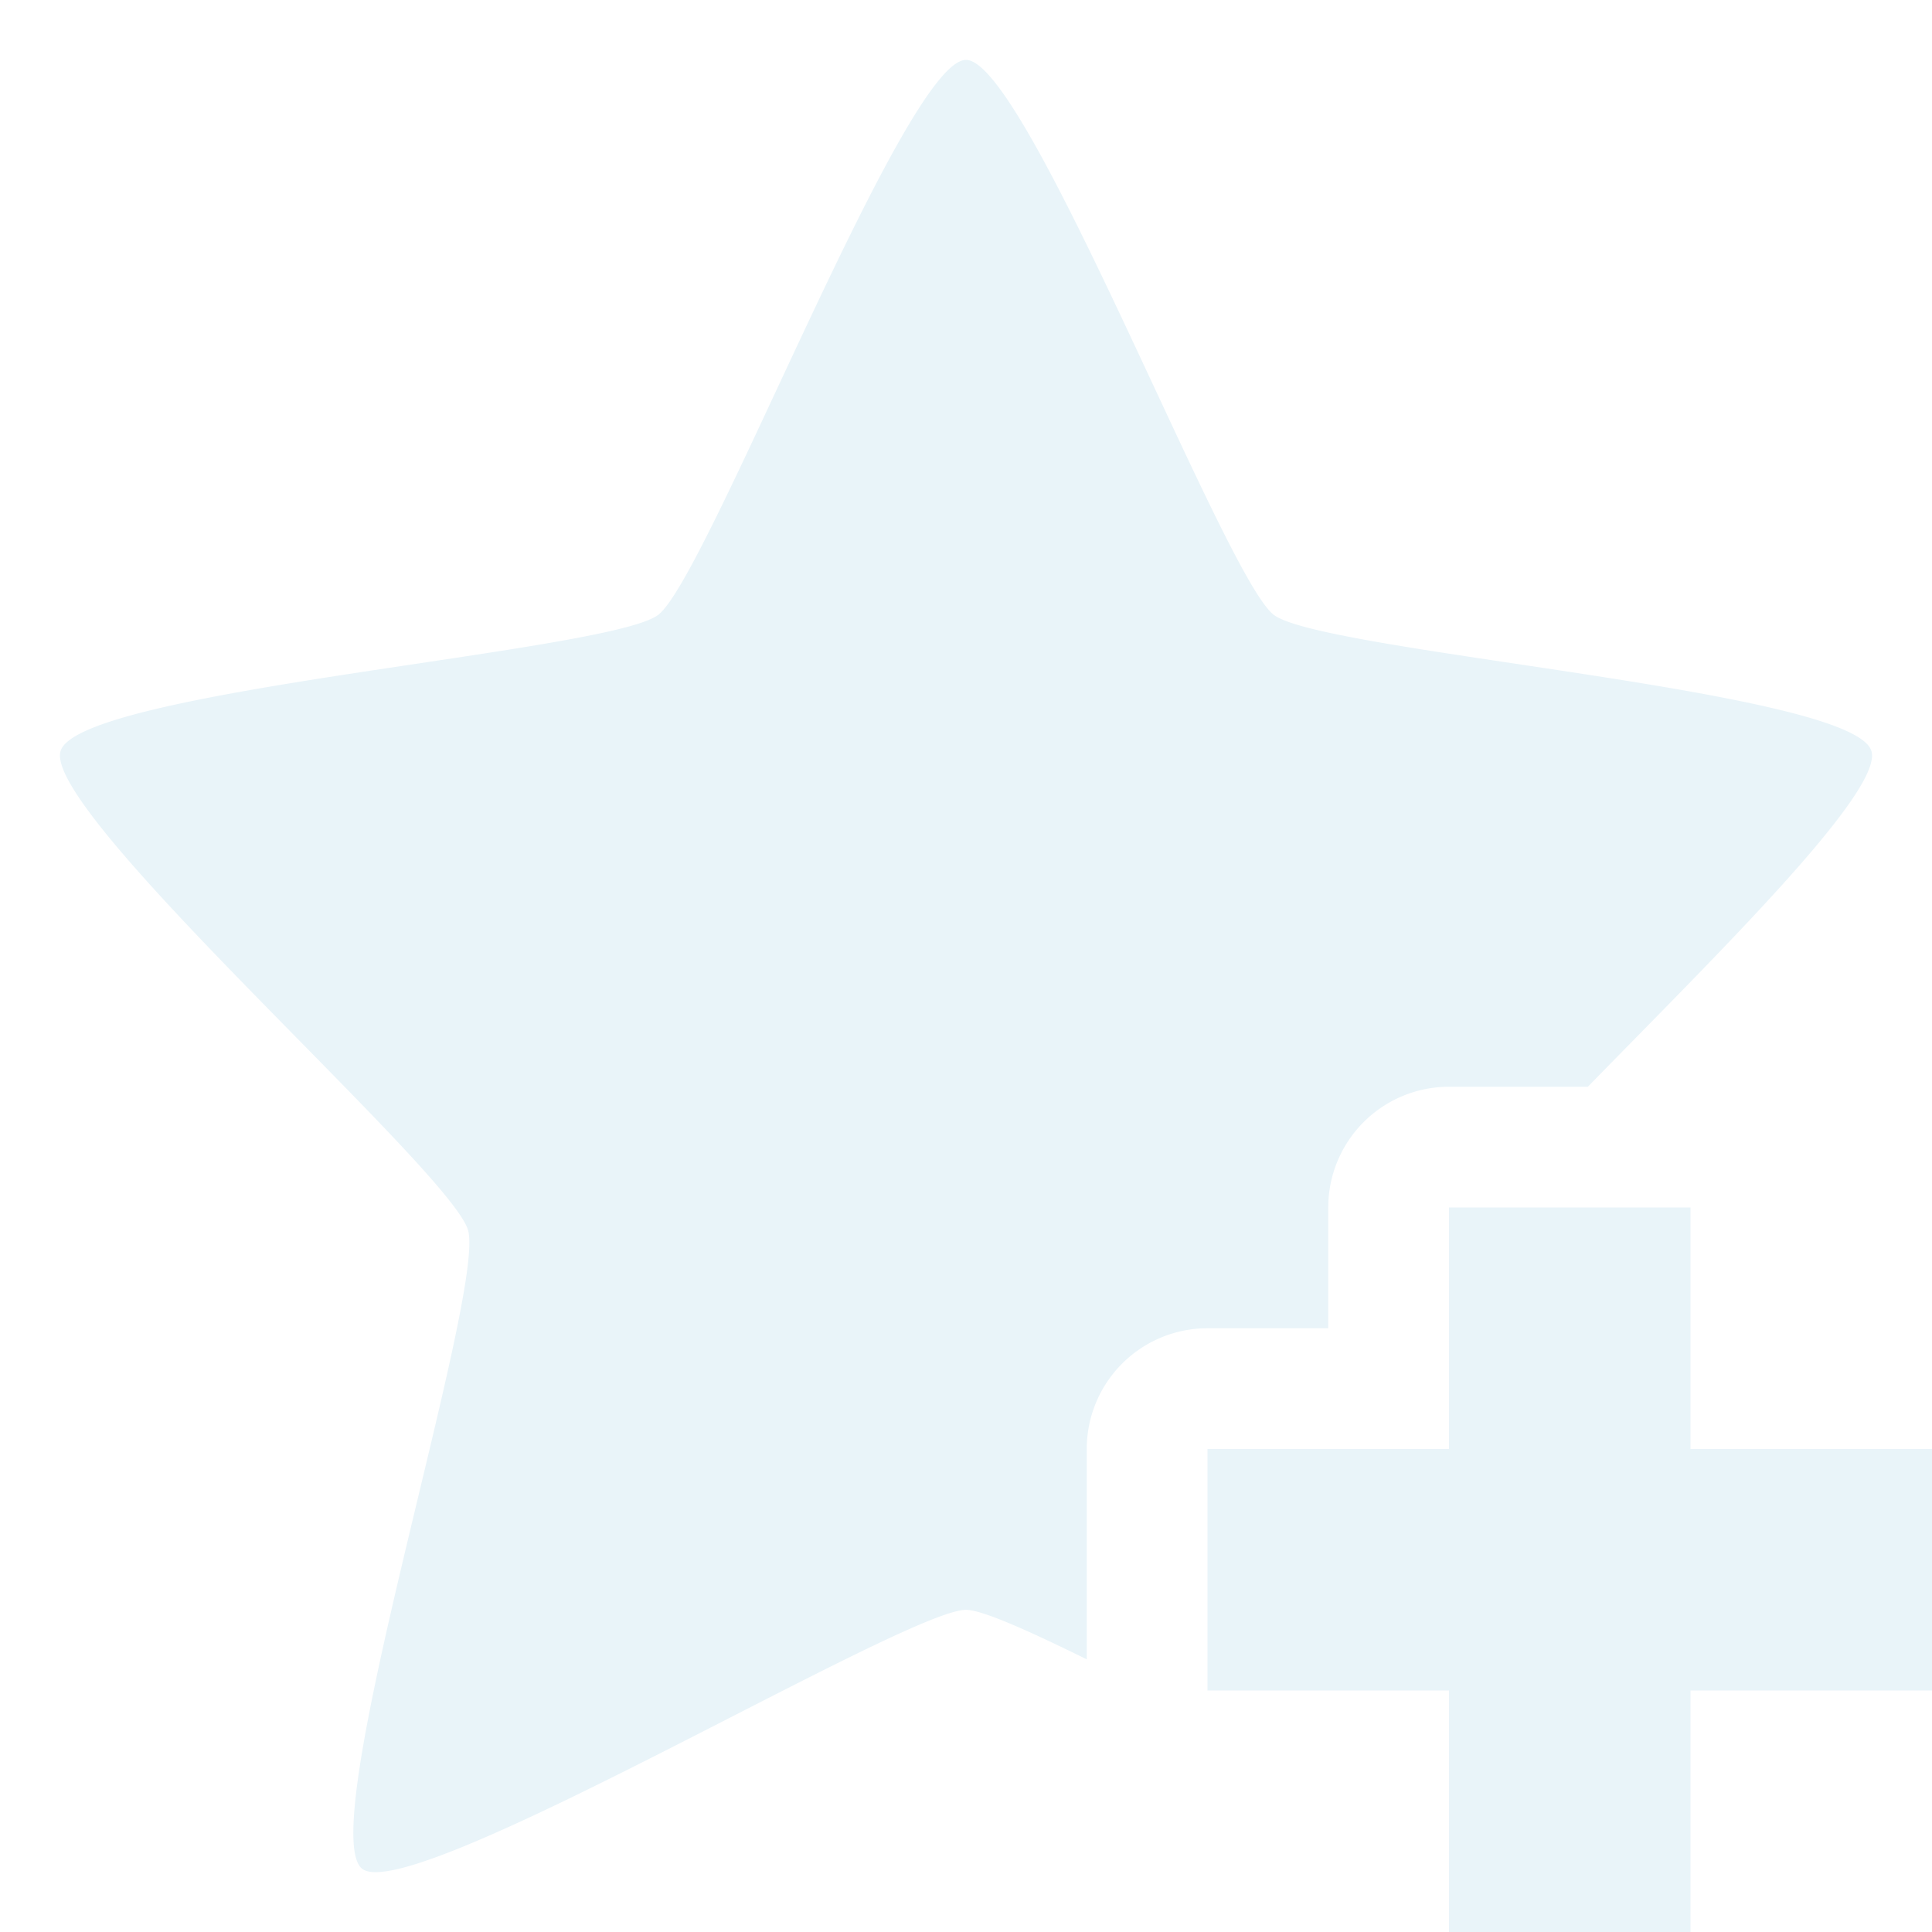 <?xml version="1.0" encoding="UTF-8" standalone="no"?>
<svg
   xmlns:dc="http://purl.org/dc/elements/1.1/"
   xmlns:cc="http://creativecommons.org/ns#"
   xmlns:rdf="http://www.w3.org/1999/02/22-rdf-syntax-ns#"
   xmlns:svg="http://www.w3.org/2000/svg"
   xmlns="http://www.w3.org/2000/svg"
   id="svg4060"
   height="16"
   width="16"
   version="1.1">
  <defs
     id="defs4062">
    <filter
       style="color-interpolation-filters:sRGB"
       id="filter832"
       x="-1.2000476e-06"
       width="1"
       y="-1.1999524e-06"
       height="1">
      <feGaussianBlur
         stdDeviation="7.5036824e-06"
         id="feGaussianBlur834" />
    </filter>
  </defs>
  <g
     id="g838">
    <path
       id="path1307-0"
       style="display:inline;overflow:visible;visibility:visible;fill:#e9f4f9;fill-opacity:1;fill-rule:nonzero;stroke:none;stroke-width:0.992;stroke-linecap:butt;stroke-linejoin:round;stroke-miterlimit:4;stroke-dasharray:none;stroke-dashoffset:0;stroke-opacity:0.498;marker:none;filter:url(#filter832)"
       d="M 8 0.496 C 7.494 0.496 5.861 4.779 5.451 5.092 C 5.041 5.404 0.658 5.713 0.502 6.219 C 0.345 6.725 3.719 9.678 3.875 10.184 C 4.031 10.689 2.59 15.164 3 15.477 C 3.41 15.789 7.494 13.332 8 13.332 C 8.132 13.332 8.513 13.502 9 13.742 L 9 12 A 1 1 0 0 1 10 11 L 11 11 L 11 10 A 1 1 0 0 1 12 9 L 13.15 9 C 14.184 7.939 15.602 6.554 15.498 6.219 C 15.342 5.713 10.959 5.404 10.549 5.092 C 10.139 4.779 8.506 0.496 8 0.496 z M 12.627 12.777 A 1 1 0 0 1 12 13 A 1 1 0 0 1 12.748 13.338 C 12.703 13.14 12.675 12.979 12.627 12.777 z " />
    <path
       style="color:#143d52;font-style:normal;font-variant:normal;font-weight:normal;font-stretch:normal;font-size:medium;line-height:normal;font-family:sans-serif;font-variant-ligatures:normal;font-variant-position:normal;font-variant-caps:normal;font-variant-numeric:normal;font-variant-alternates:normal;font-variant-east-asian:normal;font-feature-settings:normal;font-variation-settings:normal;text-indent:0;text-align:start;text-decoration:none;text-decoration-line:none;text-decoration-style:solid;text-decoration-color:#143d52;letter-spacing:normal;word-spacing:normal;text-transform:none;writing-mode:lr-tb;direction:ltr;text-orientation:mixed;dominant-baseline:auto;baseline-shift:baseline;text-anchor:start;white-space:normal;shape-padding:0;shape-margin:0;inline-size:0;clip-rule:nonzero;display:inline;overflow:visible;visibility:visible;isolation:auto;mix-blend-mode:normal;color-interpolation:sRGB;color-interpolation-filters:linearRGB;solid-color:#143d52;solid-opacity:1;vector-effect:none;fill:#e9f4f9;fill-opacity:1;fill-rule:nonzero;stroke:none;stroke-width:2;stroke-linecap:butt;stroke-linejoin:round;stroke-miterlimit:4;stroke-dasharray:none;stroke-dashoffset:0;stroke-opacity:1;color-rendering:auto;image-rendering:auto;shape-rendering:auto;text-rendering:auto;enable-background:accumulate;stop-color:#143d52"
       d="m 12,10 v 2 h -2 v 2 h 2 v 2 h 2 v -2 h 2 v -2 h -2 v -2 z"
       id="path892" />
  </g>
</svg>
